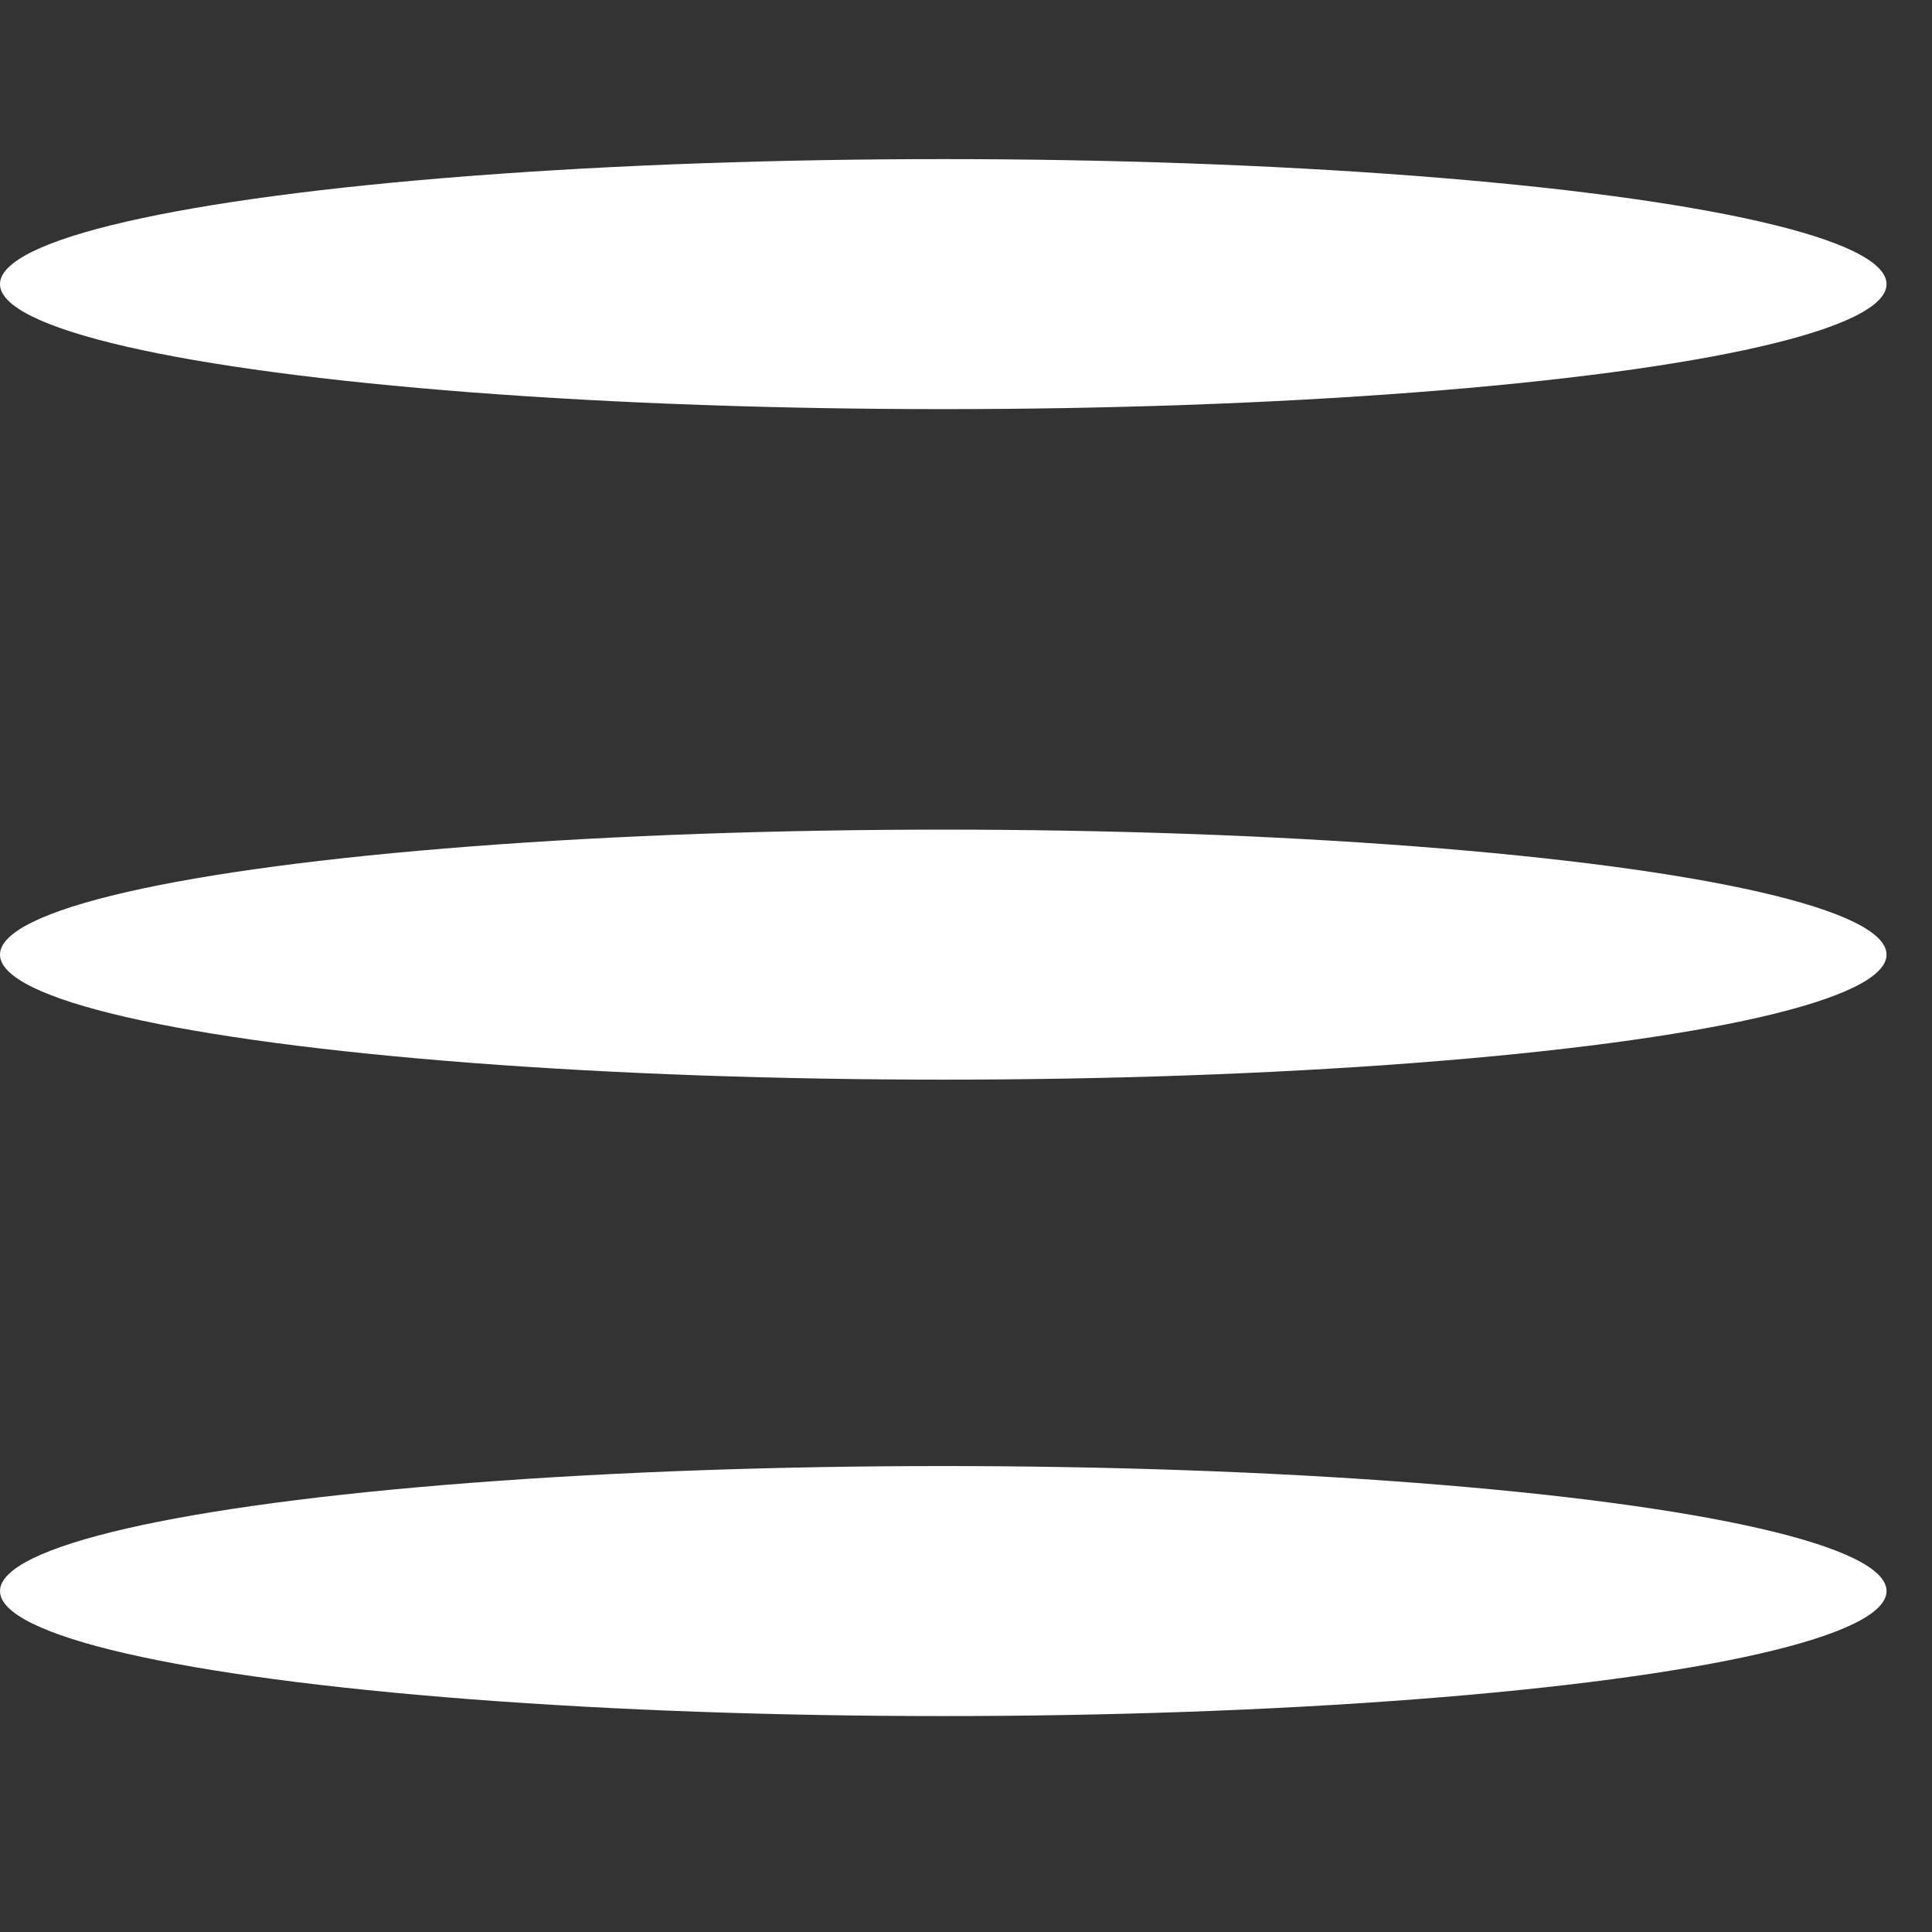 <?xml version="1.0" encoding="utf-8"?>
<!-- Generator: Adobe Illustrator 27.3.1, SVG Export Plug-In . SVG Version: 6.00 Build 0)  -->
<svg version="1.1" id="Слой_1" xmlns="http://www.w3.org/2000/svg" xmlns:xlink="http://www.w3.org/1999/xlink" x="0px" y="0px"
	 viewBox="0 0 17 17" style="enable-background:new 0 0 17 17;" xml:space="preserve">
<rect x="0" y="0" width="17" height="17" fill="#333333" stroke="none"/>
<style type="text/css">
	.st0{fill:#FFFFFF;}
</style>
<ellipse id="XMLID_00000074441301027630949140000005231084064433631661_" class="st0" cx="8.3" cy="2.5" rx="8.3" ry="1.1"/>
<ellipse id="XMLID_00000076568524075797859280000005276343210193524627_" class="st0" cx="8.3" cy="8.4" rx="8.3" ry="1.1"/>
<ellipse id="XMLID_00000052783825927618309410000006641039377480140932_" class="st0" cx="8.3" cy="14" rx="8.3" ry="1.1"/>
</svg>
